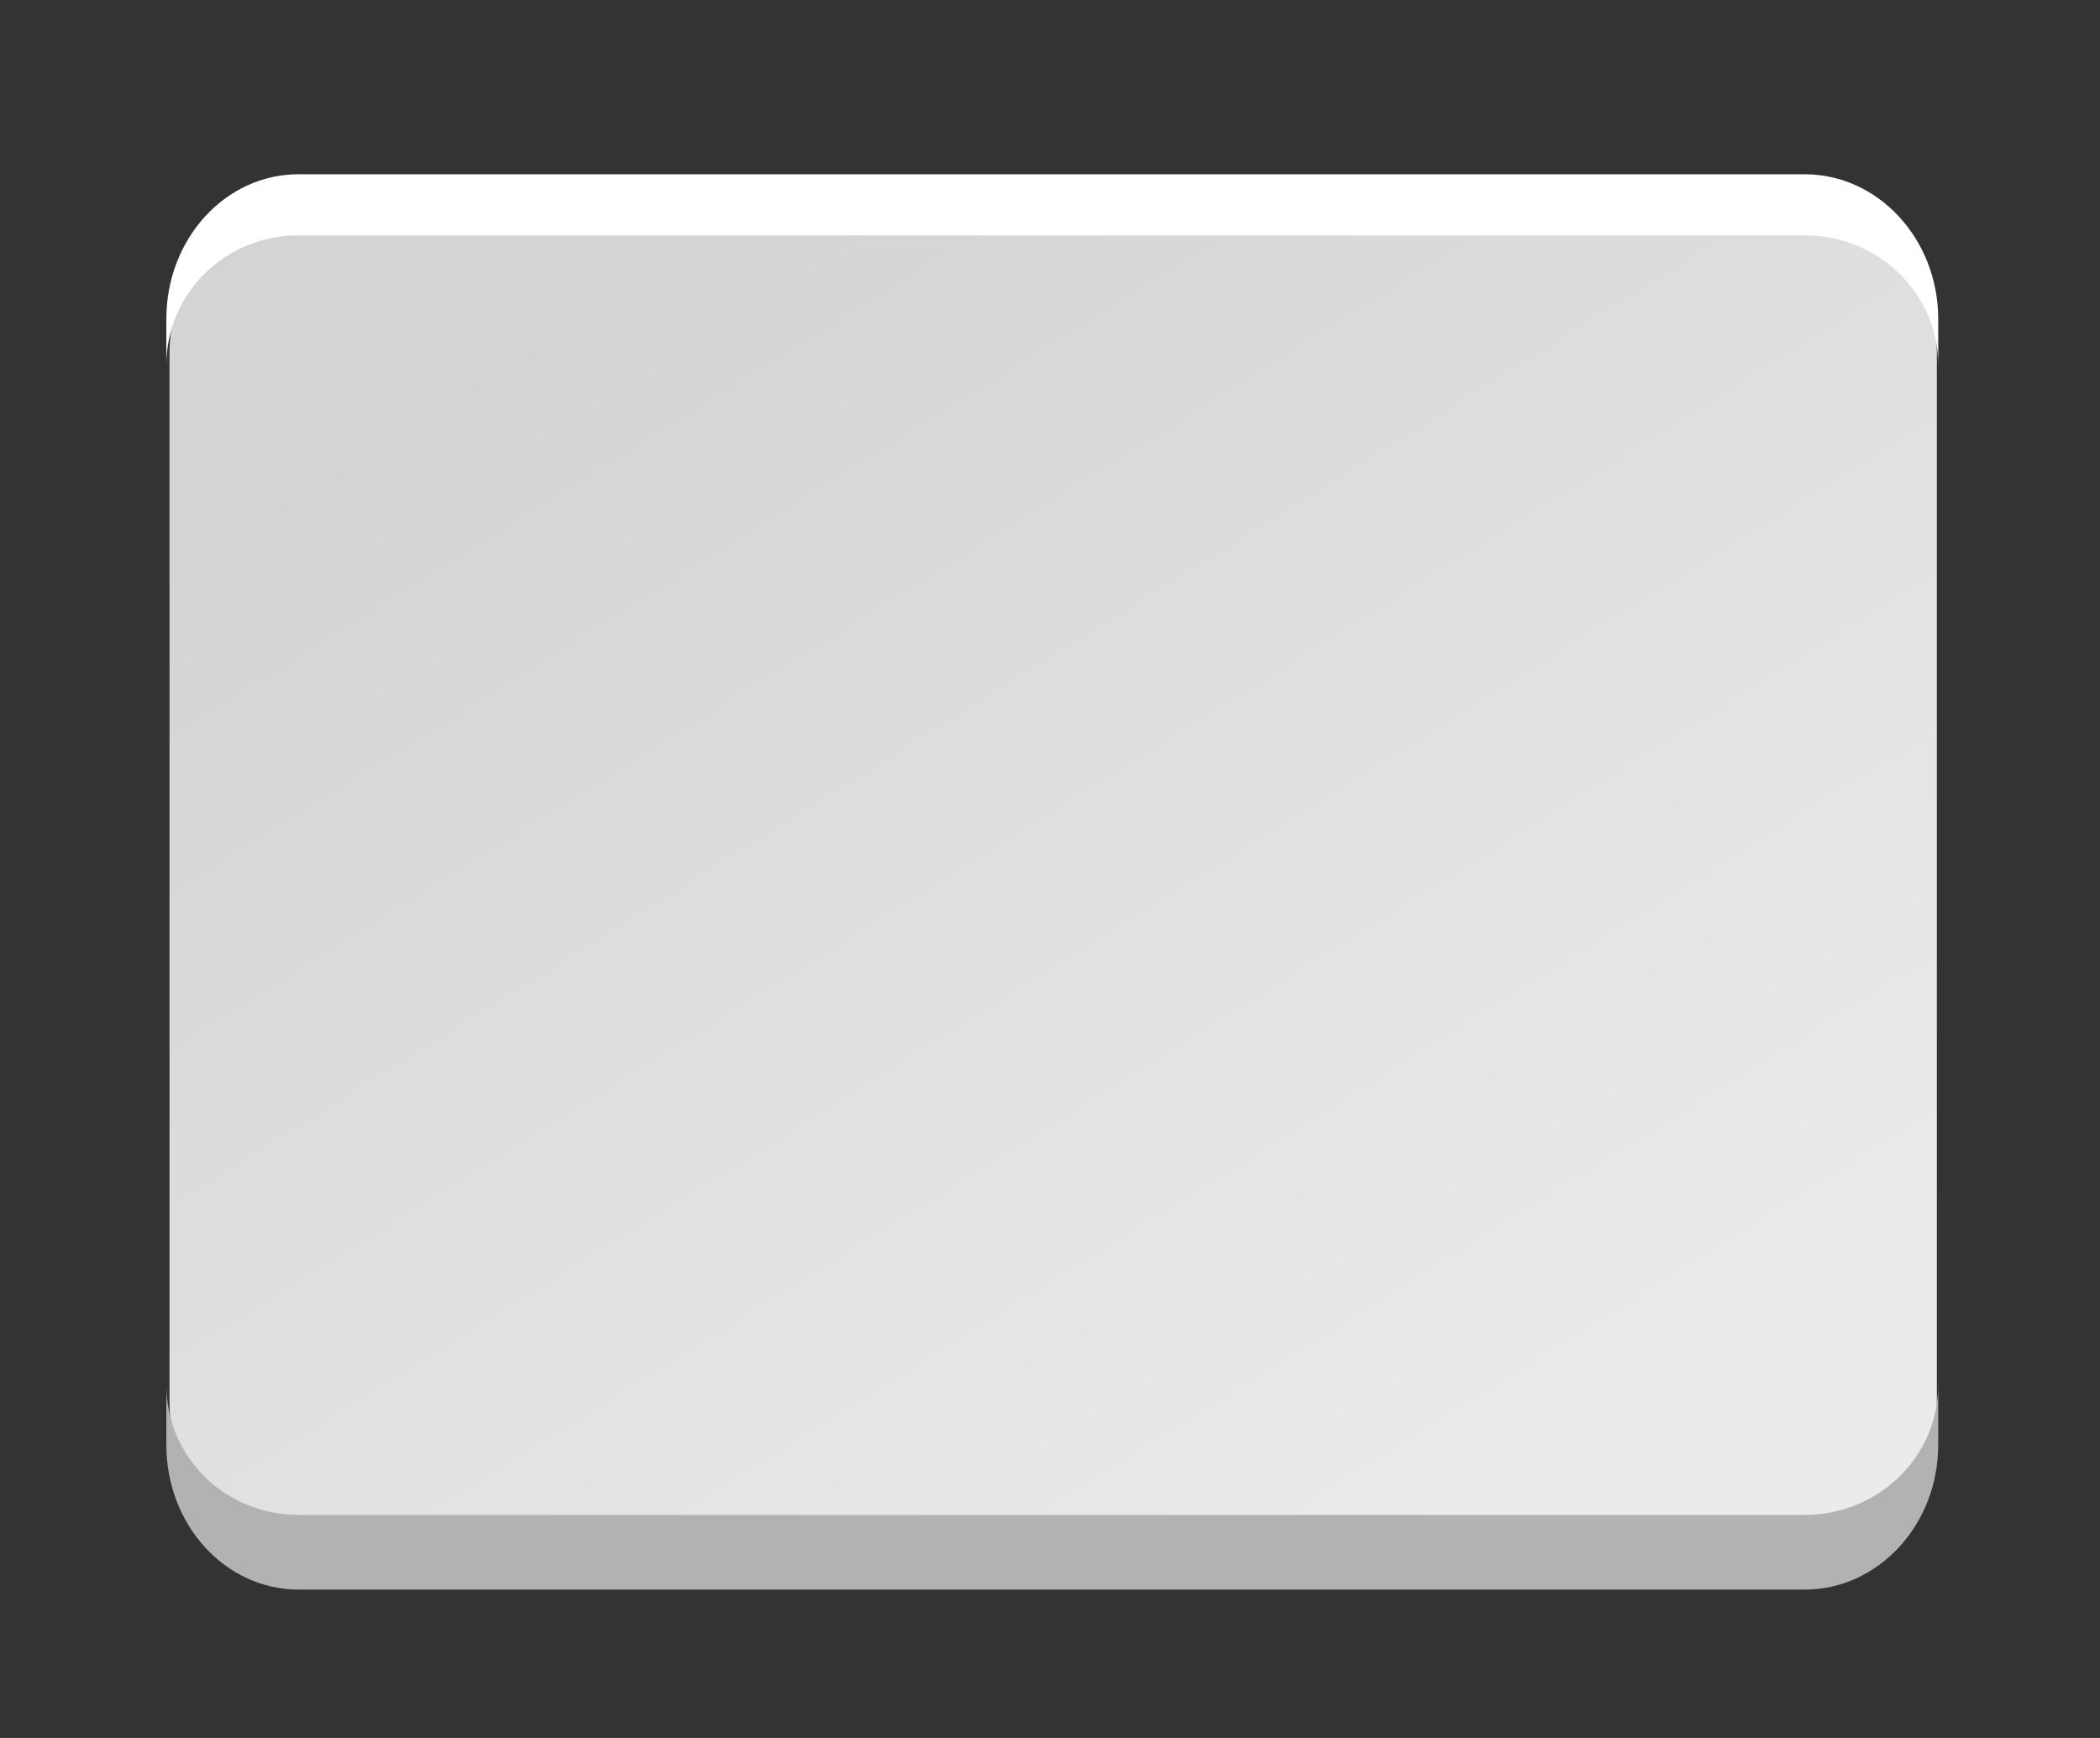 <svg xmlns="http://www.w3.org/2000/svg" xmlns:svg="http://www.w3.org/2000/svg" xmlns:xlink="http://www.w3.org/1999/xlink" id="svg1770" width="58" height="48" version="1.1"><rect width="100%" height="100%" fill="#333333" stroke="none"/><defs id="defs3"><linearGradient id="linearGradient2103"><stop style="stop-color:#fff;stop-opacity:1" id="stop2105" offset="0"/><stop style="stop-color:#e6e6e6;stop-opacity:1" id="stop2107" offset="1"/></linearGradient><linearGradient id="linearGradient2064"><stop style="stop-color:#b2b2b2;stop-opacity:1" id="stop2066" offset="0"/><stop style="stop-color:#dcdcde;stop-opacity:1" id="stop2068" offset="1"/></linearGradient><linearGradient id="linearGradient2052"><stop style="stop-color:#aaa;stop-opacity:1" id="stop2054" offset="0"/><stop style="stop-color:#c8c8ca;stop-opacity:1" id="stop2056" offset="1"/></linearGradient><linearGradient id="linearGradient1784"><stop id="stop1785" offset="0" style="stop-color:#fff;stop-opacity:1"/><stop id="stop1786" offset="1" style="stop-color:#dcdcde;stop-opacity:1"/></linearGradient><linearGradient id="linearGradient1789" x1="250.054" x2="511.689" y1="259.819" y2="549.613" gradientTransform="matrix(1.593,0,0,1.241,-129.692,-73.342)" gradientUnits="userSpaceOnUse" xlink:href="#linearGradient1784"/><linearGradient id="linearGradient1794" x1="205.673" x2="69.097" y1="1468.668" y2="1222.128" gradientTransform="matrix(2.47,0,0,0.405,-5.695,24.537)" gradientUnits="userSpaceOnUse" xlink:href="#linearGradient2052"/><linearGradient id="linearGradient1804" x1="1390.407" x2="1180.534" y1="284.347" y2="65.462" gradientTransform="matrix(0.494,0,0,2.025,-5.695,24.537)" gradientUnits="userSpaceOnUse" xlink:href="#linearGradient2064"/><linearGradient id="linearGradient2083" x1="250.054" x2="511.689" y1="259.819" y2="549.613" gradientTransform="matrix(1.593,0,0,1.241,-129.692,-73.342)" gradientUnits="userSpaceOnUse" xlink:href="#linearGradient1784"/><linearGradient id="linearGradient2085" x1="205.673" x2="69.097" y1="1468.668" y2="1222.128" gradientTransform="matrix(2.47,0,0,0.405,-5.695,24.537)" gradientUnits="userSpaceOnUse" xlink:href="#linearGradient2052"/><linearGradient id="linearGradient2087" x1="1390.407" x2="1180.534" y1="284.347" y2="65.462" gradientTransform="matrix(0.494,0,0,2.025,-5.695,24.537)" gradientUnits="userSpaceOnUse" xlink:href="#linearGradient2064"/><linearGradient id="linearGradient2094" x1="1390.407" x2="1180.534" y1="284.347" y2="65.462" gradientTransform="matrix(0.024,0,0,0.12,11.311,7.805)" gradientUnits="userSpaceOnUse" xlink:href="#linearGradient2064"/><linearGradient id="linearGradient2098" x1="205.673" x2="69.097" y1="1468.668" y2="1222.128" gradientTransform="matrix(0.118,0,0,0.024,2.295,7.805)" gradientUnits="userSpaceOnUse" xlink:href="#linearGradient2052"/><linearGradient id="linearGradient2101" x1="34.792" x2="13.166" y1="42.567" y2="15.033" gradientTransform="matrix(1.136,0,0,1.098,-5.415,-5.869)" gradientUnits="userSpaceOnUse" xlink:href="#linearGradient2103"/><linearGradient id="linearGradient2416" x1="34.792" x2="13.166" y1="42.567" y2="15.033" gradientTransform="matrix(1.136,0,0,1.098,-5.415,-5.869)" gradientUnits="userSpaceOnUse" xlink:href="#linearGradient2103"/><linearGradient id="linearGradient2418" x1="205.673" x2="69.097" y1="1468.668" y2="1222.128" gradientTransform="matrix(0.118,0,0,0.024,2.295,7.805)" gradientUnits="userSpaceOnUse" xlink:href="#linearGradient2052"/><linearGradient id="linearGradient2420" x1="1390.407" x2="1180.534" y1="284.347" y2="65.462" gradientTransform="matrix(0.024,0,0,0.12,11.311,7.805)" gradientUnits="userSpaceOnUse" xlink:href="#linearGradient2064"/><linearGradient id="linearGradient2721" x1="1390.407" x2="1180.534" y1="284.347" y2="65.462" gradientTransform="matrix(0.024,0,0,0.12,11.311,9.724)" gradientUnits="userSpaceOnUse" xlink:href="#linearGradient2064"/><linearGradient id="linearGradient2725" x1="205.673" x2="69.097" y1="1468.668" y2="1222.128" gradientTransform="matrix(0.118,0,0,0.024,2.295,9.724)" gradientUnits="userSpaceOnUse" xlink:href="#linearGradient2052"/><linearGradient id="linearGradient2728" x1="34.792" x2="13.166" y1="42.567" y2="15.033" gradientTransform="matrix(1.364,0,0,1.082,-6.697,-5.222)" gradientUnits="userSpaceOnUse" xlink:href="#linearGradient2103"/></defs><g id="layer1"><rect id="rect1788" width="48.812" height="38.287" x="4.682" y="5.13" rx="4.463" ry="4.634" style="opacity:.9;fill:url(#linearGradient2728);fill-opacity:1;stroke:none"/><path style="fill:#fff;fill-opacity:1;stroke:none" id="path3032" d="m 8.25,4.812 c -2.031,0 -3.656,1.789 -3.656,4 l 0,1.281 C 4.594,8.097 6.219,6.5 8.25,6.5 l 41.594,0 c 2.031,0 3.688,1.597 3.688,3.594 l 0,-1.281 c 0,-2.211 -1.656,-4 -3.688,-4 l -41.594,0 z"/><path style="fill:#b2b2b2;fill-opacity:1;stroke:none" id="rect3021" d="m 4.594,38.246 0,1.656 c 0,2.211 1.625,4 3.656,4 l 41.594,0 c 2.031,0 3.688,-1.789 3.688,-4 l 0,-1.656 c 0,1.997 -1.656,3.594 -3.688,3.594 l -41.594,0 c -2.031,0 -3.656,-1.597 -3.656,-3.594 z"/></g></svg>